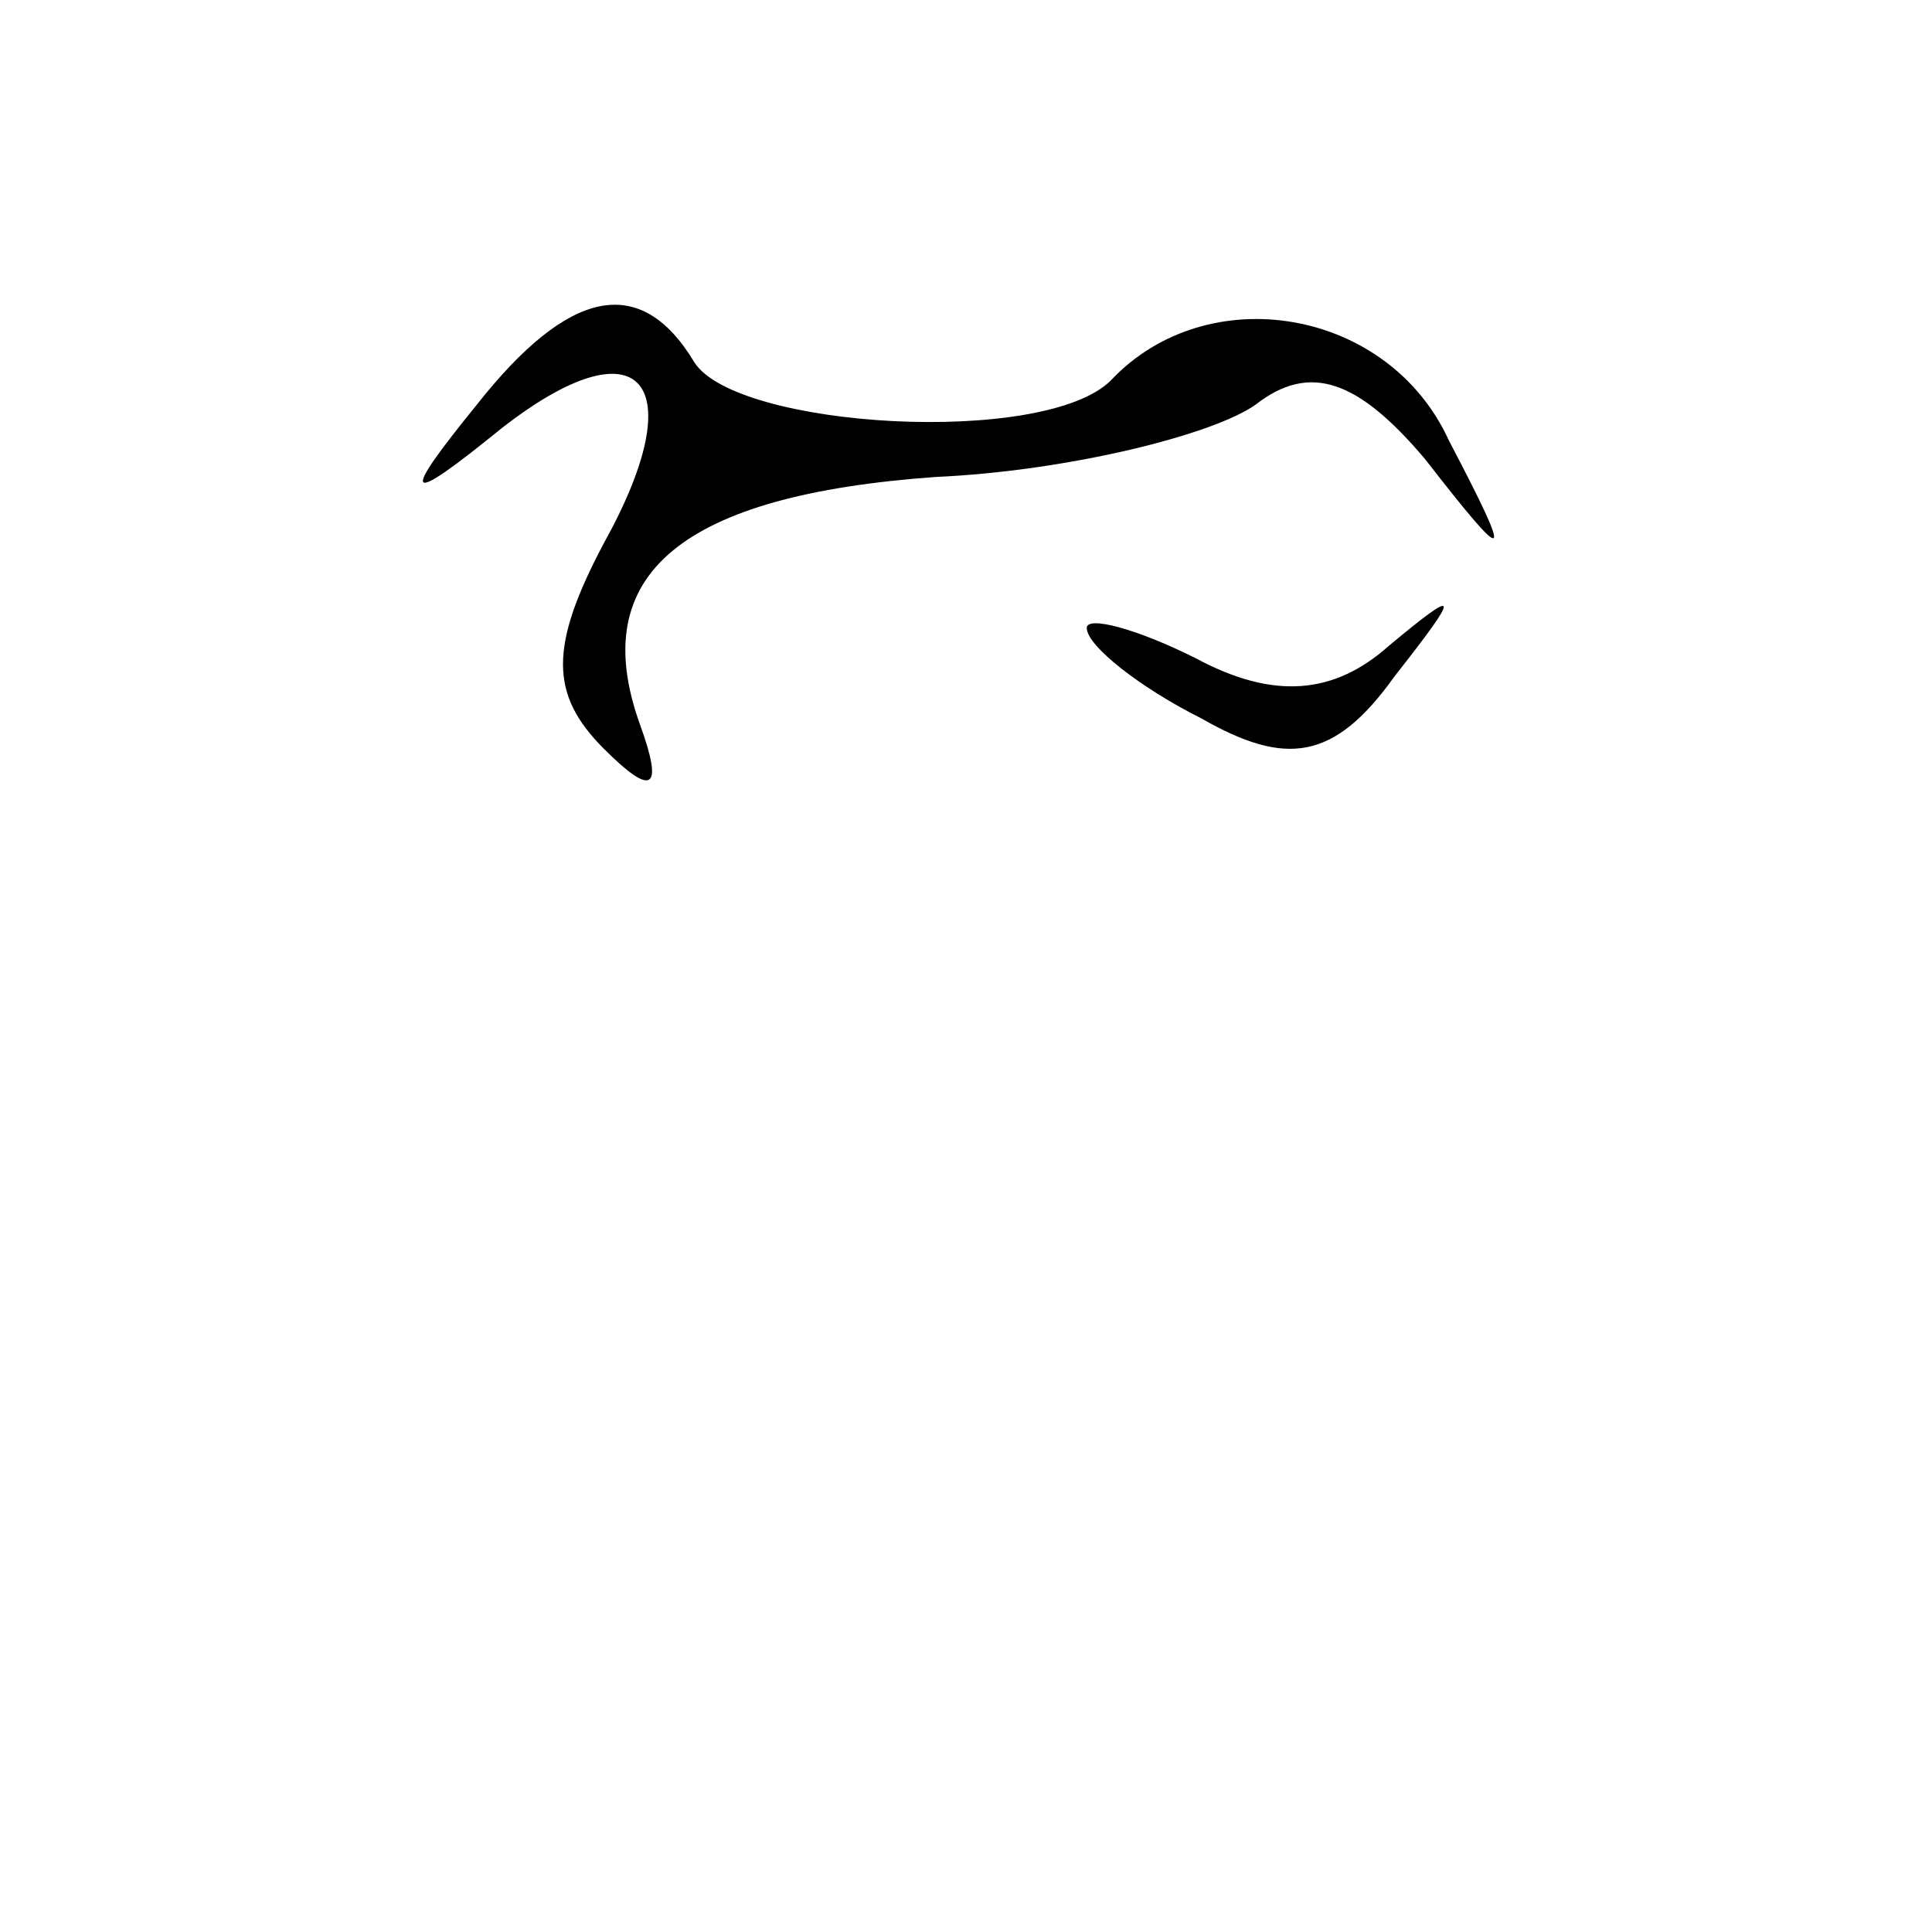 <?xml version="1.0" standalone="no"?>
<!DOCTYPE svg PUBLIC "-//W3C//DTD SVG 20010904//EN"
 "http://www.w3.org/TR/2001/REC-SVG-20010904/DTD/svg10.dtd">
<svg version="1.0" xmlns="http://www.w3.org/2000/svg"
 width="32pt" height="32pt" viewBox="0 0 32 32"
 preserveAspectRatio="xMidYMid meet">
<g transform="translate(0,32) scale(0.1,-0.1)"
fill="#000000" stroke="none">
<path fill="#000000" stroke="none" d="M79 253 c-13 -16 -12 -17 4 -4 23 18
32 8 17 -19 -9 -17 -9 -25 0 -34 8 -8 10 -7 6 4 -9 25 7 38 49 41 22 1 46 7
53 12 9 7 17 4 28 -9 14 -18 15 -18 4 3 -10 22 -40 27 -56 10 -11 -11 -62 -8
-69 3 -9 15 -21 12 -36 -7z"/>
<path fill="#000000" stroke="none" d="M180 216 c0 -3 9 -10 19 -15 14 -8 22
-7 32 7 11 14 11 15 -1 5 -9 -8 -19 -9 -32 -2 -10 5 -18 7 -18 5z"/>
</g>
</svg>
